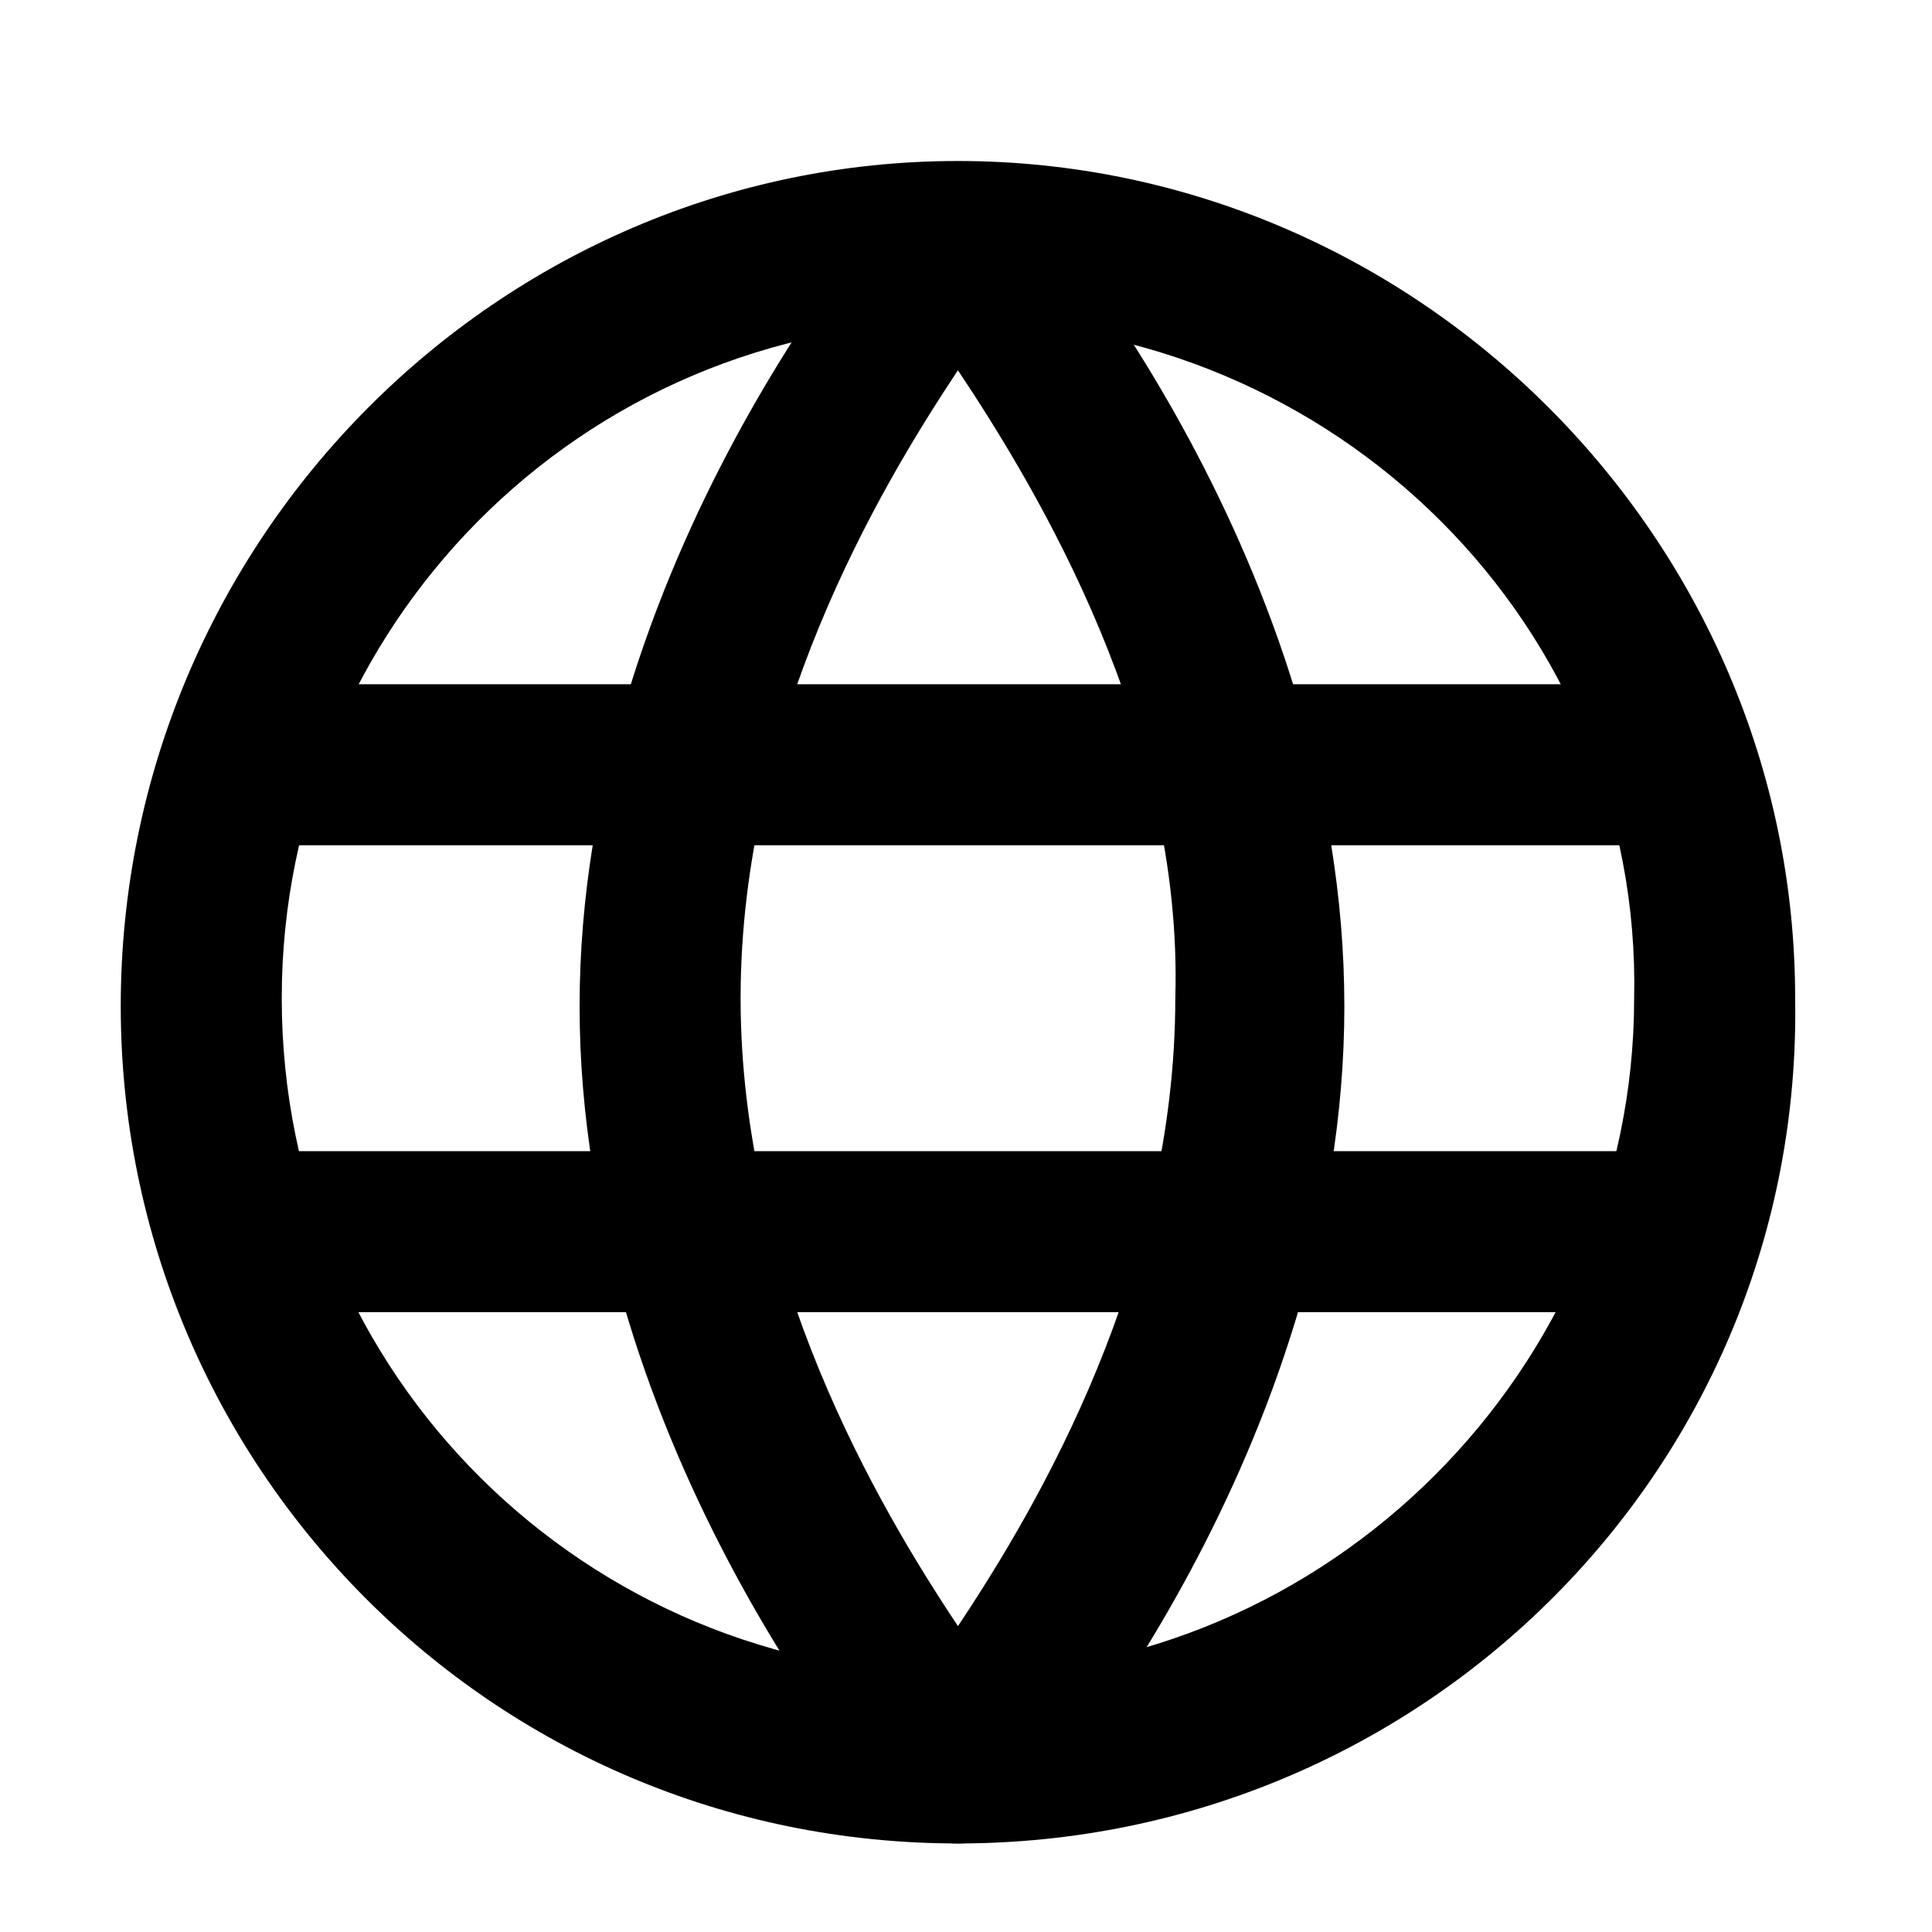 <svg xmlns="http://www.w3.org/2000/svg" width="24" height="24" viewBox="0 0 24 24">
<path d="M11.9,22.9c-5.8,0-10.4-4.7-10.4-10.4C1.5,6.7,6.2,2,11.9,2s10.4,4.7,10.4,10.4C22.4,18.2,17.7,22.9,11.9,22.9z M11.9,4 c-4.7,0-8.4,3.8-8.4,8.4c0,4.7,3.8,8.4,8.4,8.4s8.4-3.8,8.4-8.4C20.4,7.8,16.6,4,11.9,4z"></path>
<path d="M11.9,22.9L11.9,22.9c-0.3,0-0.6-0.1-0.7-0.3c-0.2-0.2-4-4.6-4-10.1c0-5.5,3.8-9.9,4-10.1c0.4-0.4,1.1-0.4,1.5,0 c0.2,0.2,4,4.6,4,10.1c0,5.5-3.8,9.9-4,10.1C12.5,22.8,12.2,22.9,11.9,22.9z M11.9,4.6c-1,1.5-2.7,4.4-2.7,7.8 c0,3.4,1.7,6.3,2.7,7.8c1-1.5,2.7-4.4,2.7-7.8C14.7,9.1,12.9,6.1,11.9,4.6z"></path>
<path d="M21,10.5H2.9v-2H21V10.5z"></path>
<path d="M21,16.3H2.9v-2H21V16.3z"></path>
</svg>
